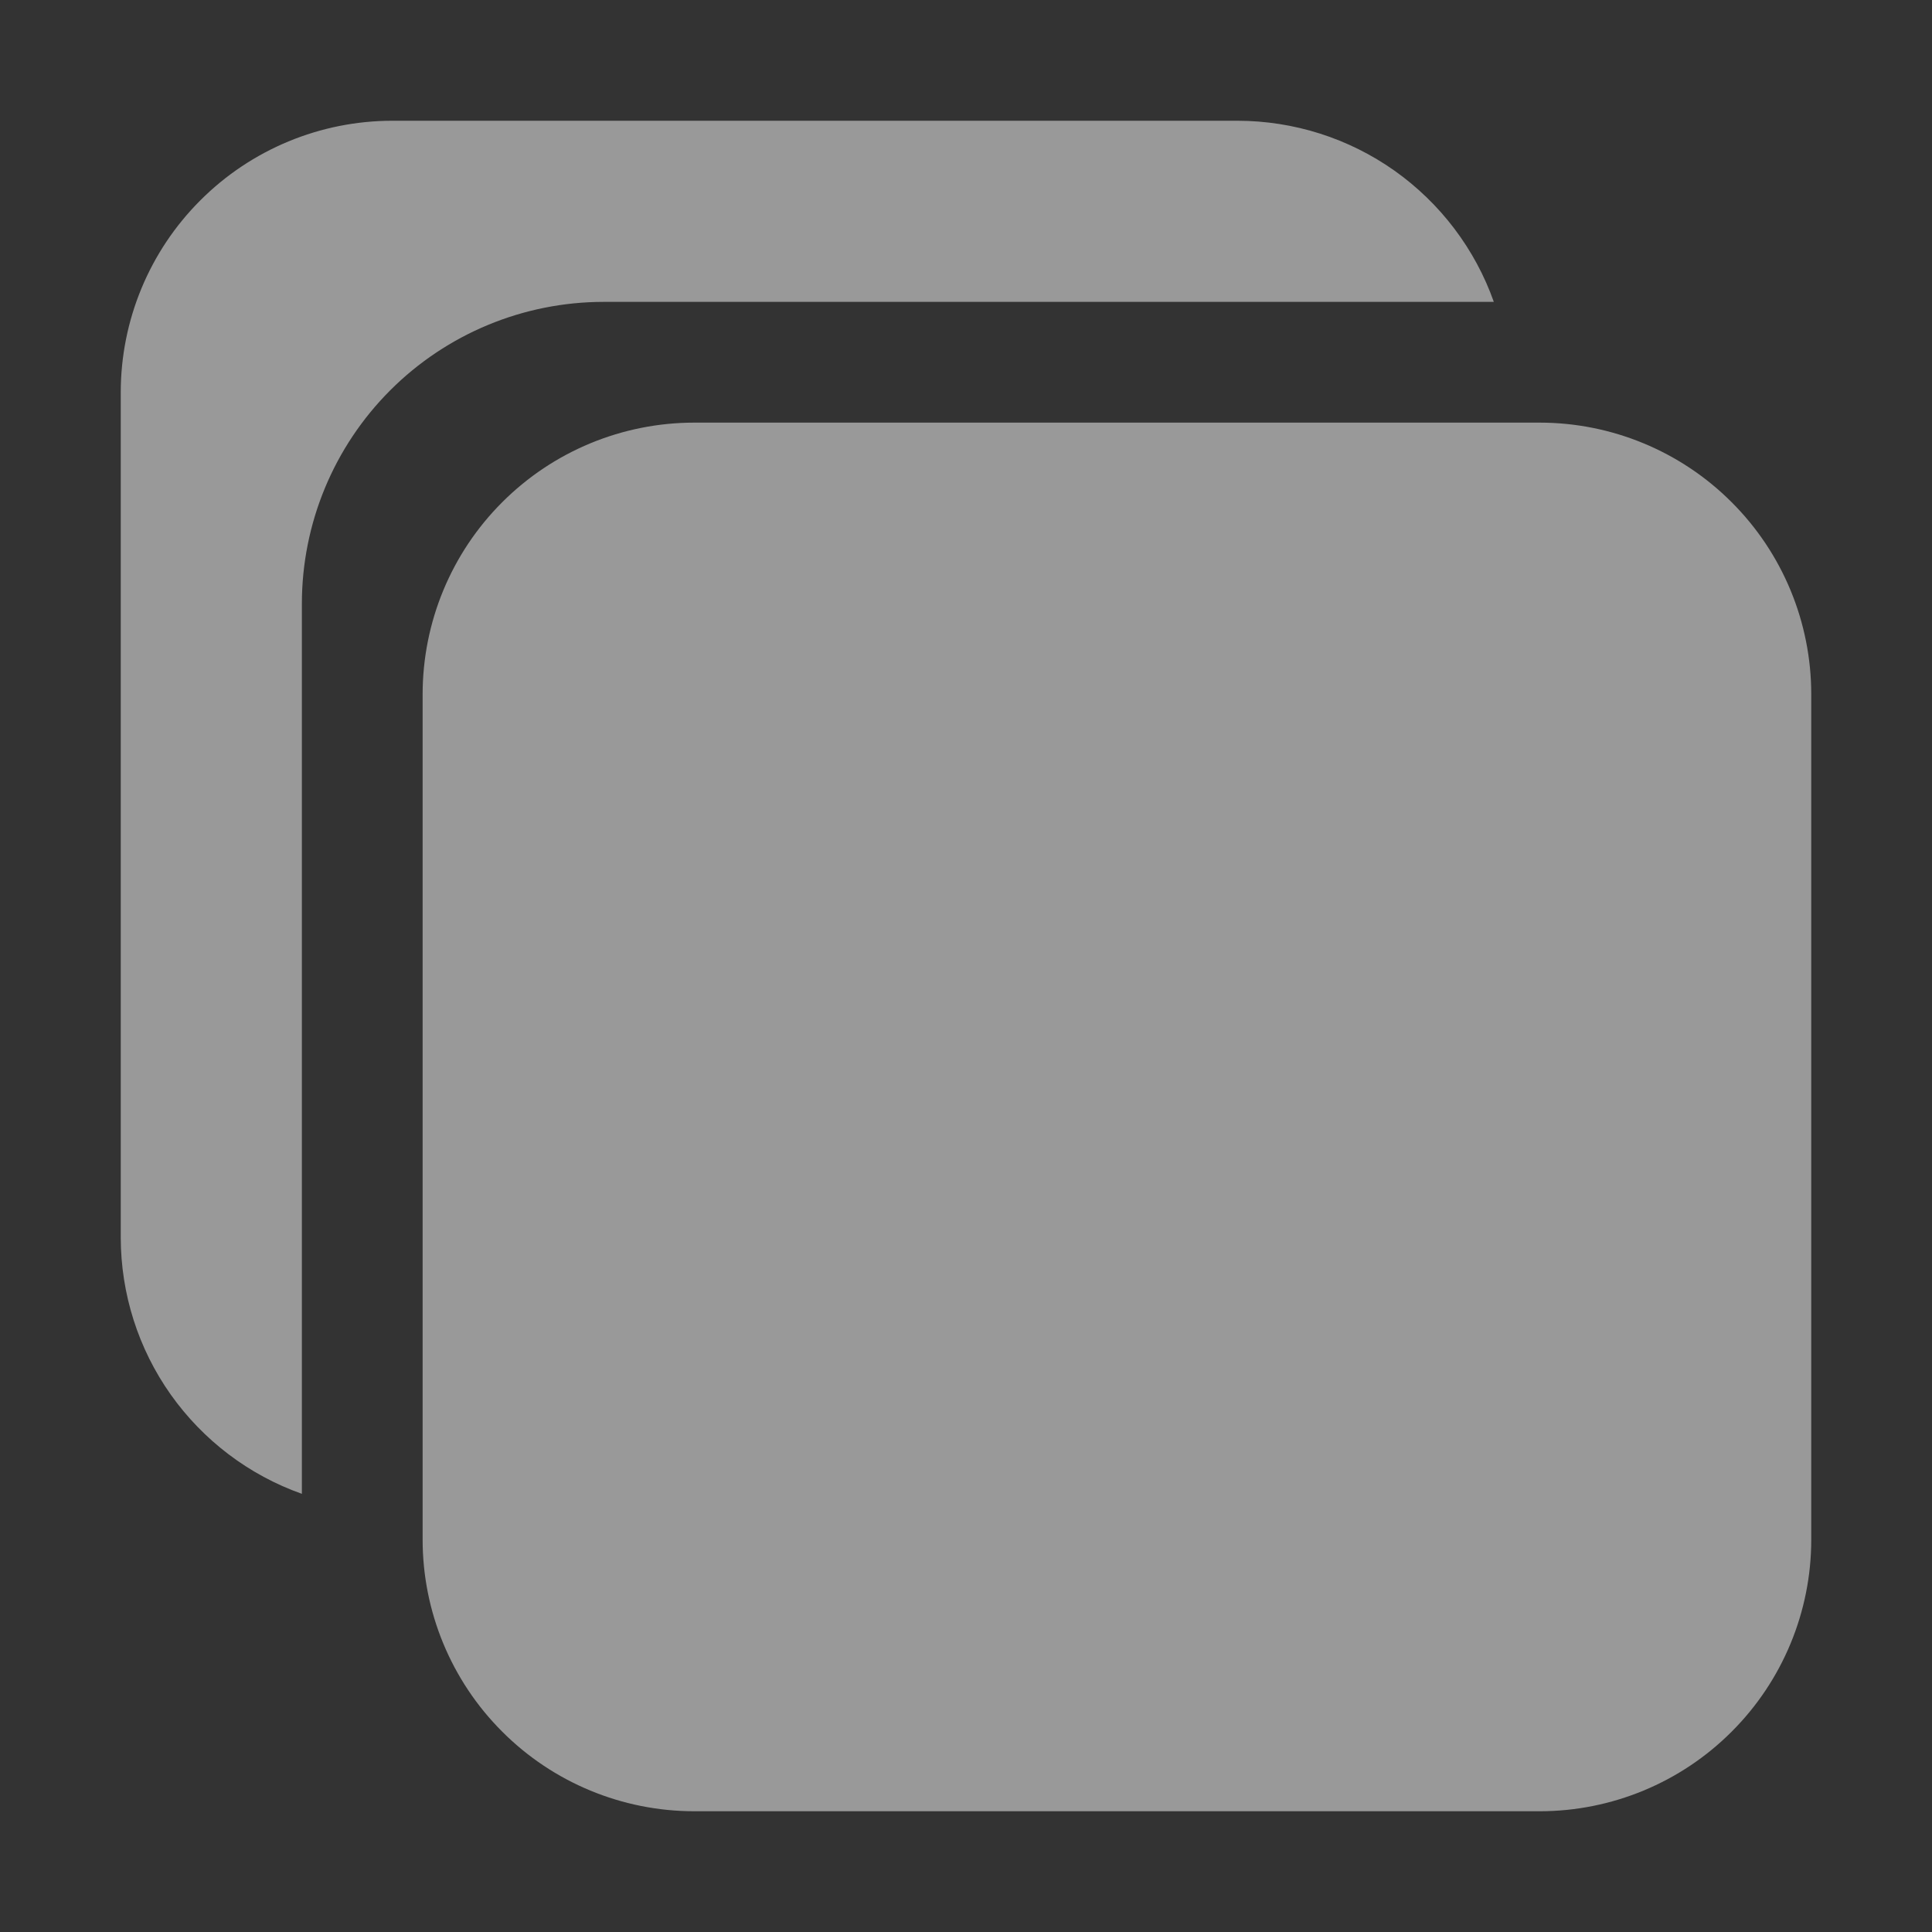 <svg width="20" height="20" viewBox="0 0 20 20" fill="none" xmlns="http://www.w3.org/2000/svg">
<rect x="0" y="0" width="20" height="20" fill="#333333" stroke="none"/>
<g opacity="0.5">
<path d="M15.938 18.75H7.188C6.442 18.75 5.726 18.454 5.199 17.926C4.671 17.399 4.375 16.683 4.375 15.938V7.188C4.375 6.442 4.671 5.726 5.199 5.199C5.726 4.671 6.442 4.375 7.188 4.375H15.938C16.683 4.375 17.399 4.671 17.926 5.199C18.454 5.726 18.75 6.442 18.75 7.188V15.938C18.75 16.683 18.454 17.399 17.926 17.926C17.399 18.454 16.683 18.75 15.938 18.75Z" fill="white"/>
<path d="M6.25 3.125H15.464C15.27 2.577 14.91 2.103 14.436 1.767C13.961 1.431 13.394 1.251 12.812 1.25H4.062C3.317 1.25 2.601 1.546 2.074 2.074C1.546 2.601 1.25 3.317 1.25 4.062V12.812C1.251 13.394 1.431 13.961 1.767 14.436C2.103 14.91 2.577 15.27 3.125 15.464V6.25C3.125 5.421 3.454 4.626 4.04 4.04C4.626 3.454 5.421 3.125 6.25 3.125Z" fill="white"/>
</g>
</svg>
